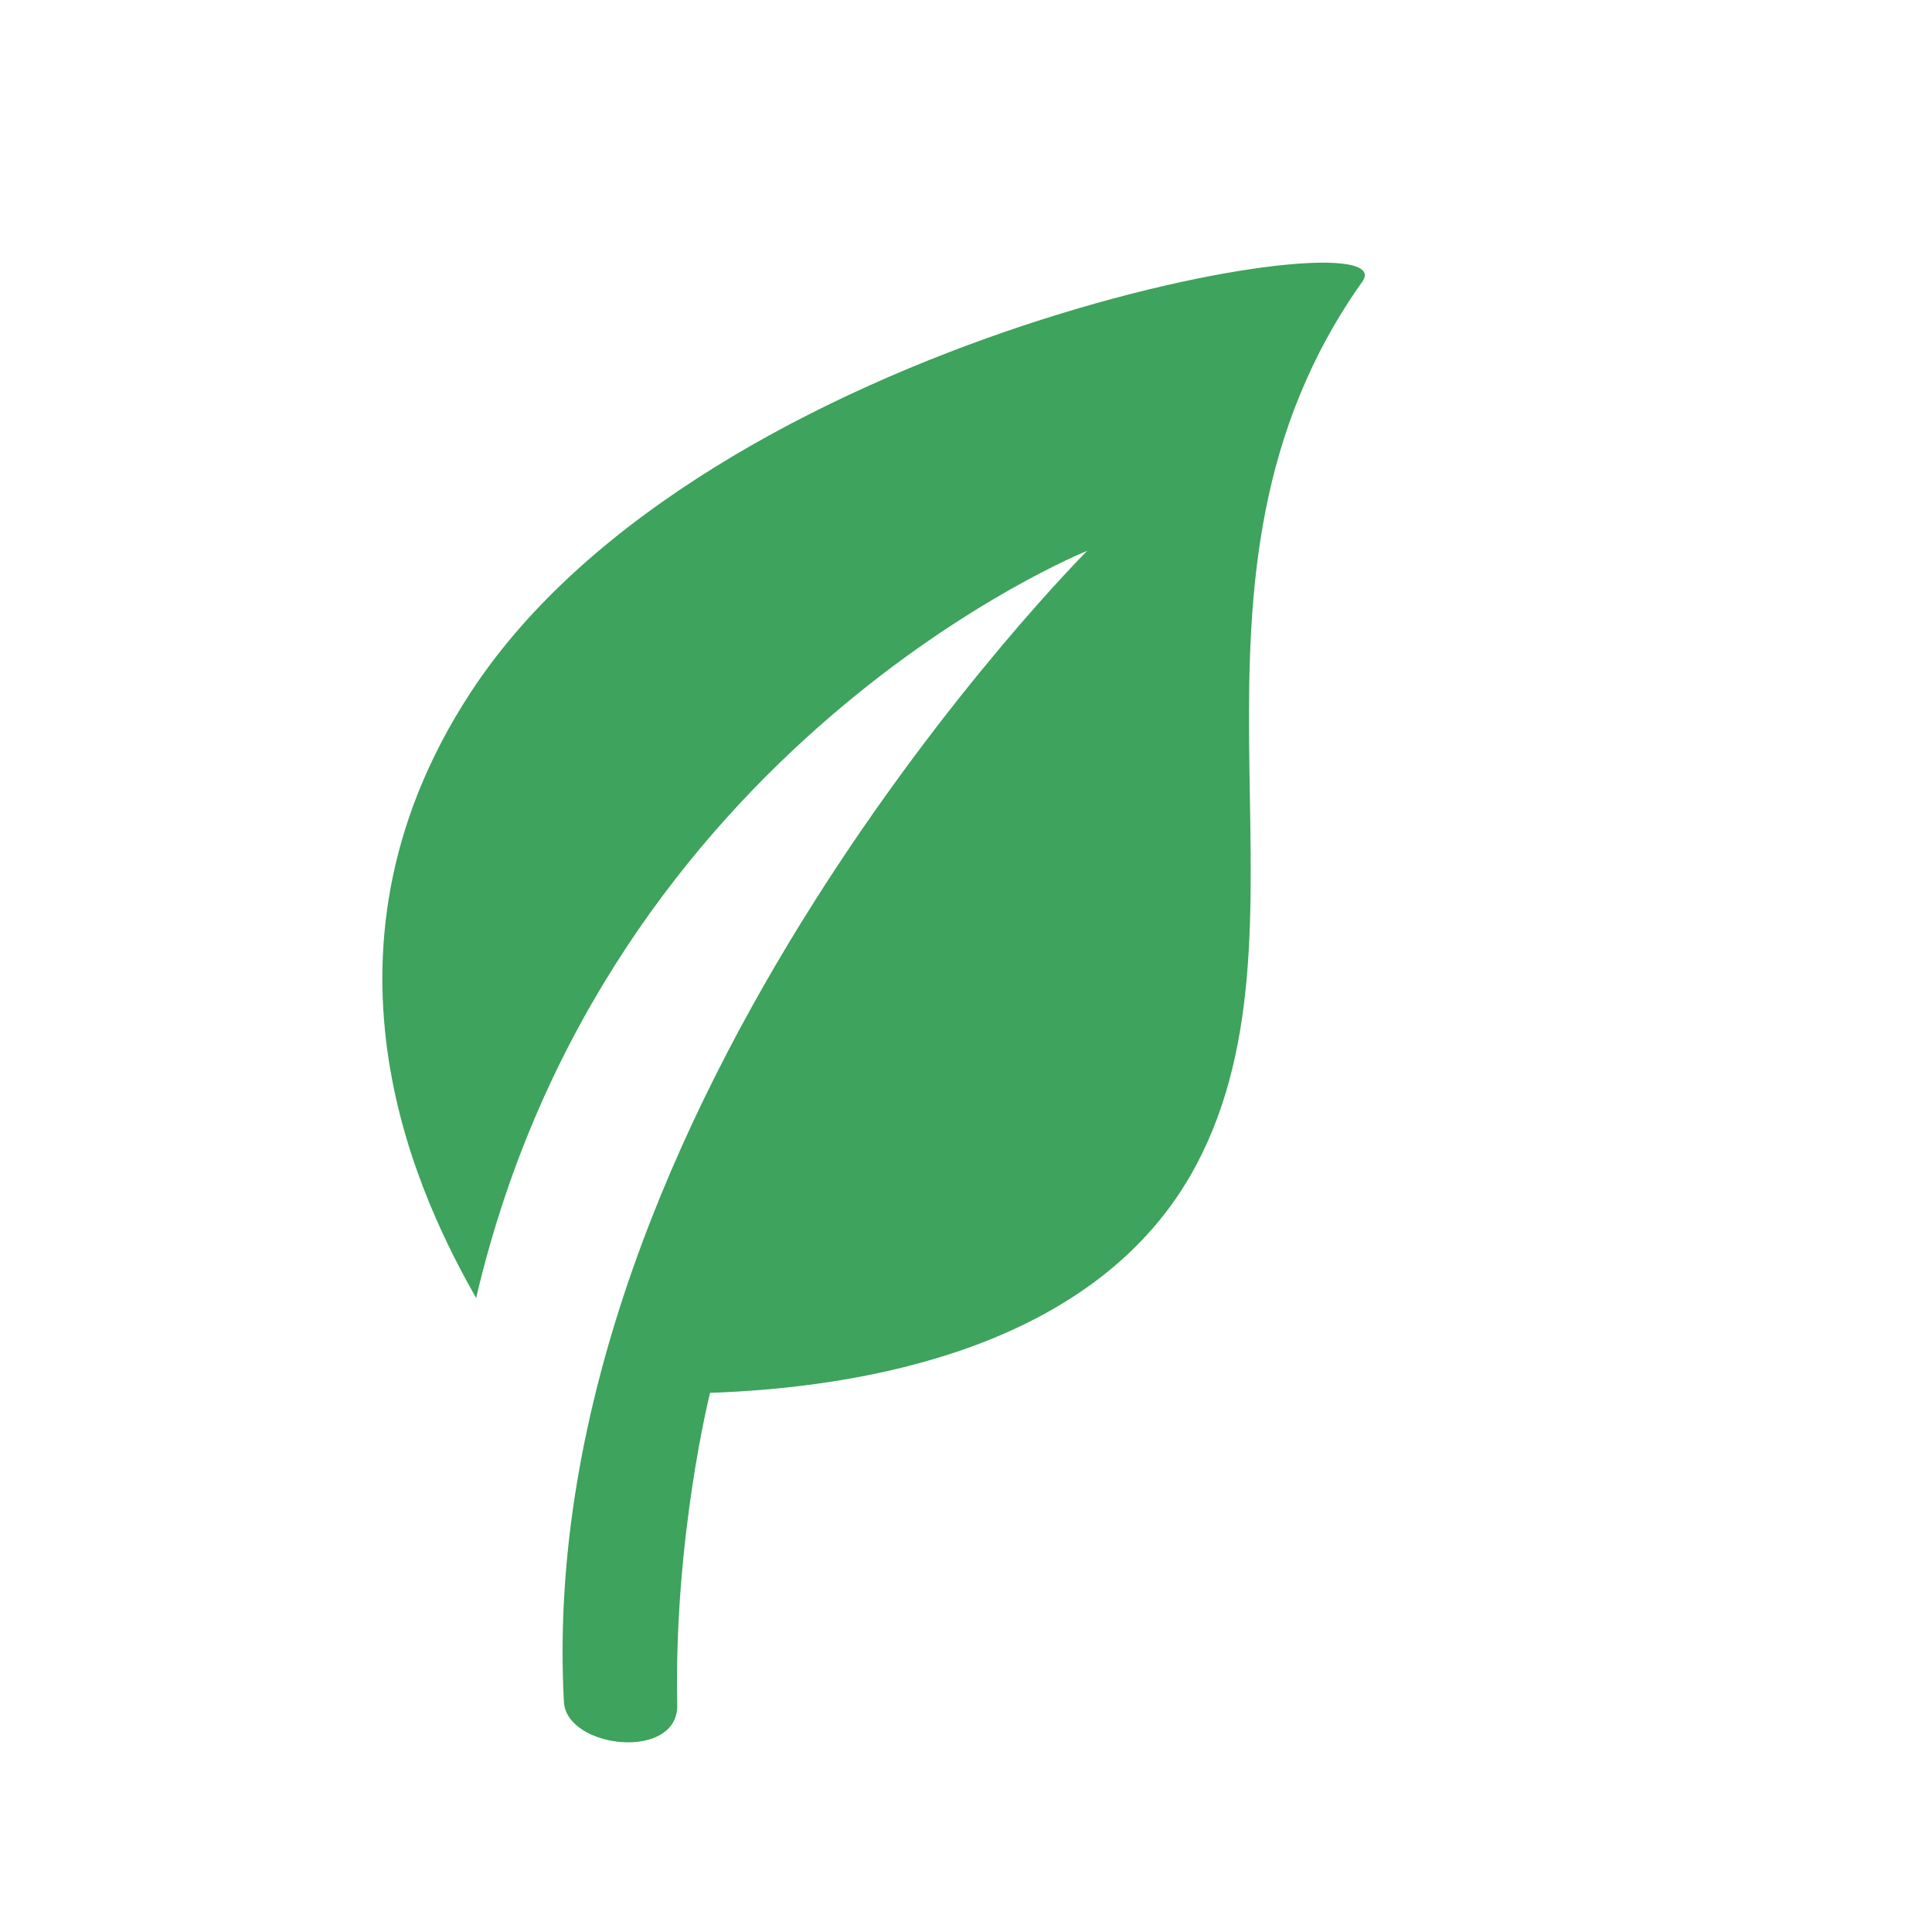<svg width="32" height="32" viewBox="0 0 32 32" fill="none" xmlns="http://www.w3.org/2000/svg">
<g clip-path="url(#clip0_119_1325)">
<path d="M22.565 4.664C19.058 9.607 21.987 15.198 19.815 19.294C18.18 22.377 14.189 22.986 11.761 23.07C11.761 23.07 11.161 25.45 11.217 28.237C11.237 29.172 9.382 28.967 9.34 28.187C8.812 18.311 18.008 9.123 18.008 9.123C18.008 9.123 10.037 12.315 7.886 21.5C7.043 20.003 4.91 15.886 7.792 11.474C11.698 5.489 23.384 3.511 22.565 4.664Z" fill="#3DA35D"/>
</g>
<defs>
<clipPath id="clip0_119_1325">
<rect width="24" height="24" fill="white" transform="translate(0.001 10.143) rotate(-25)"/>
</clipPath>
</defs>
</svg>
